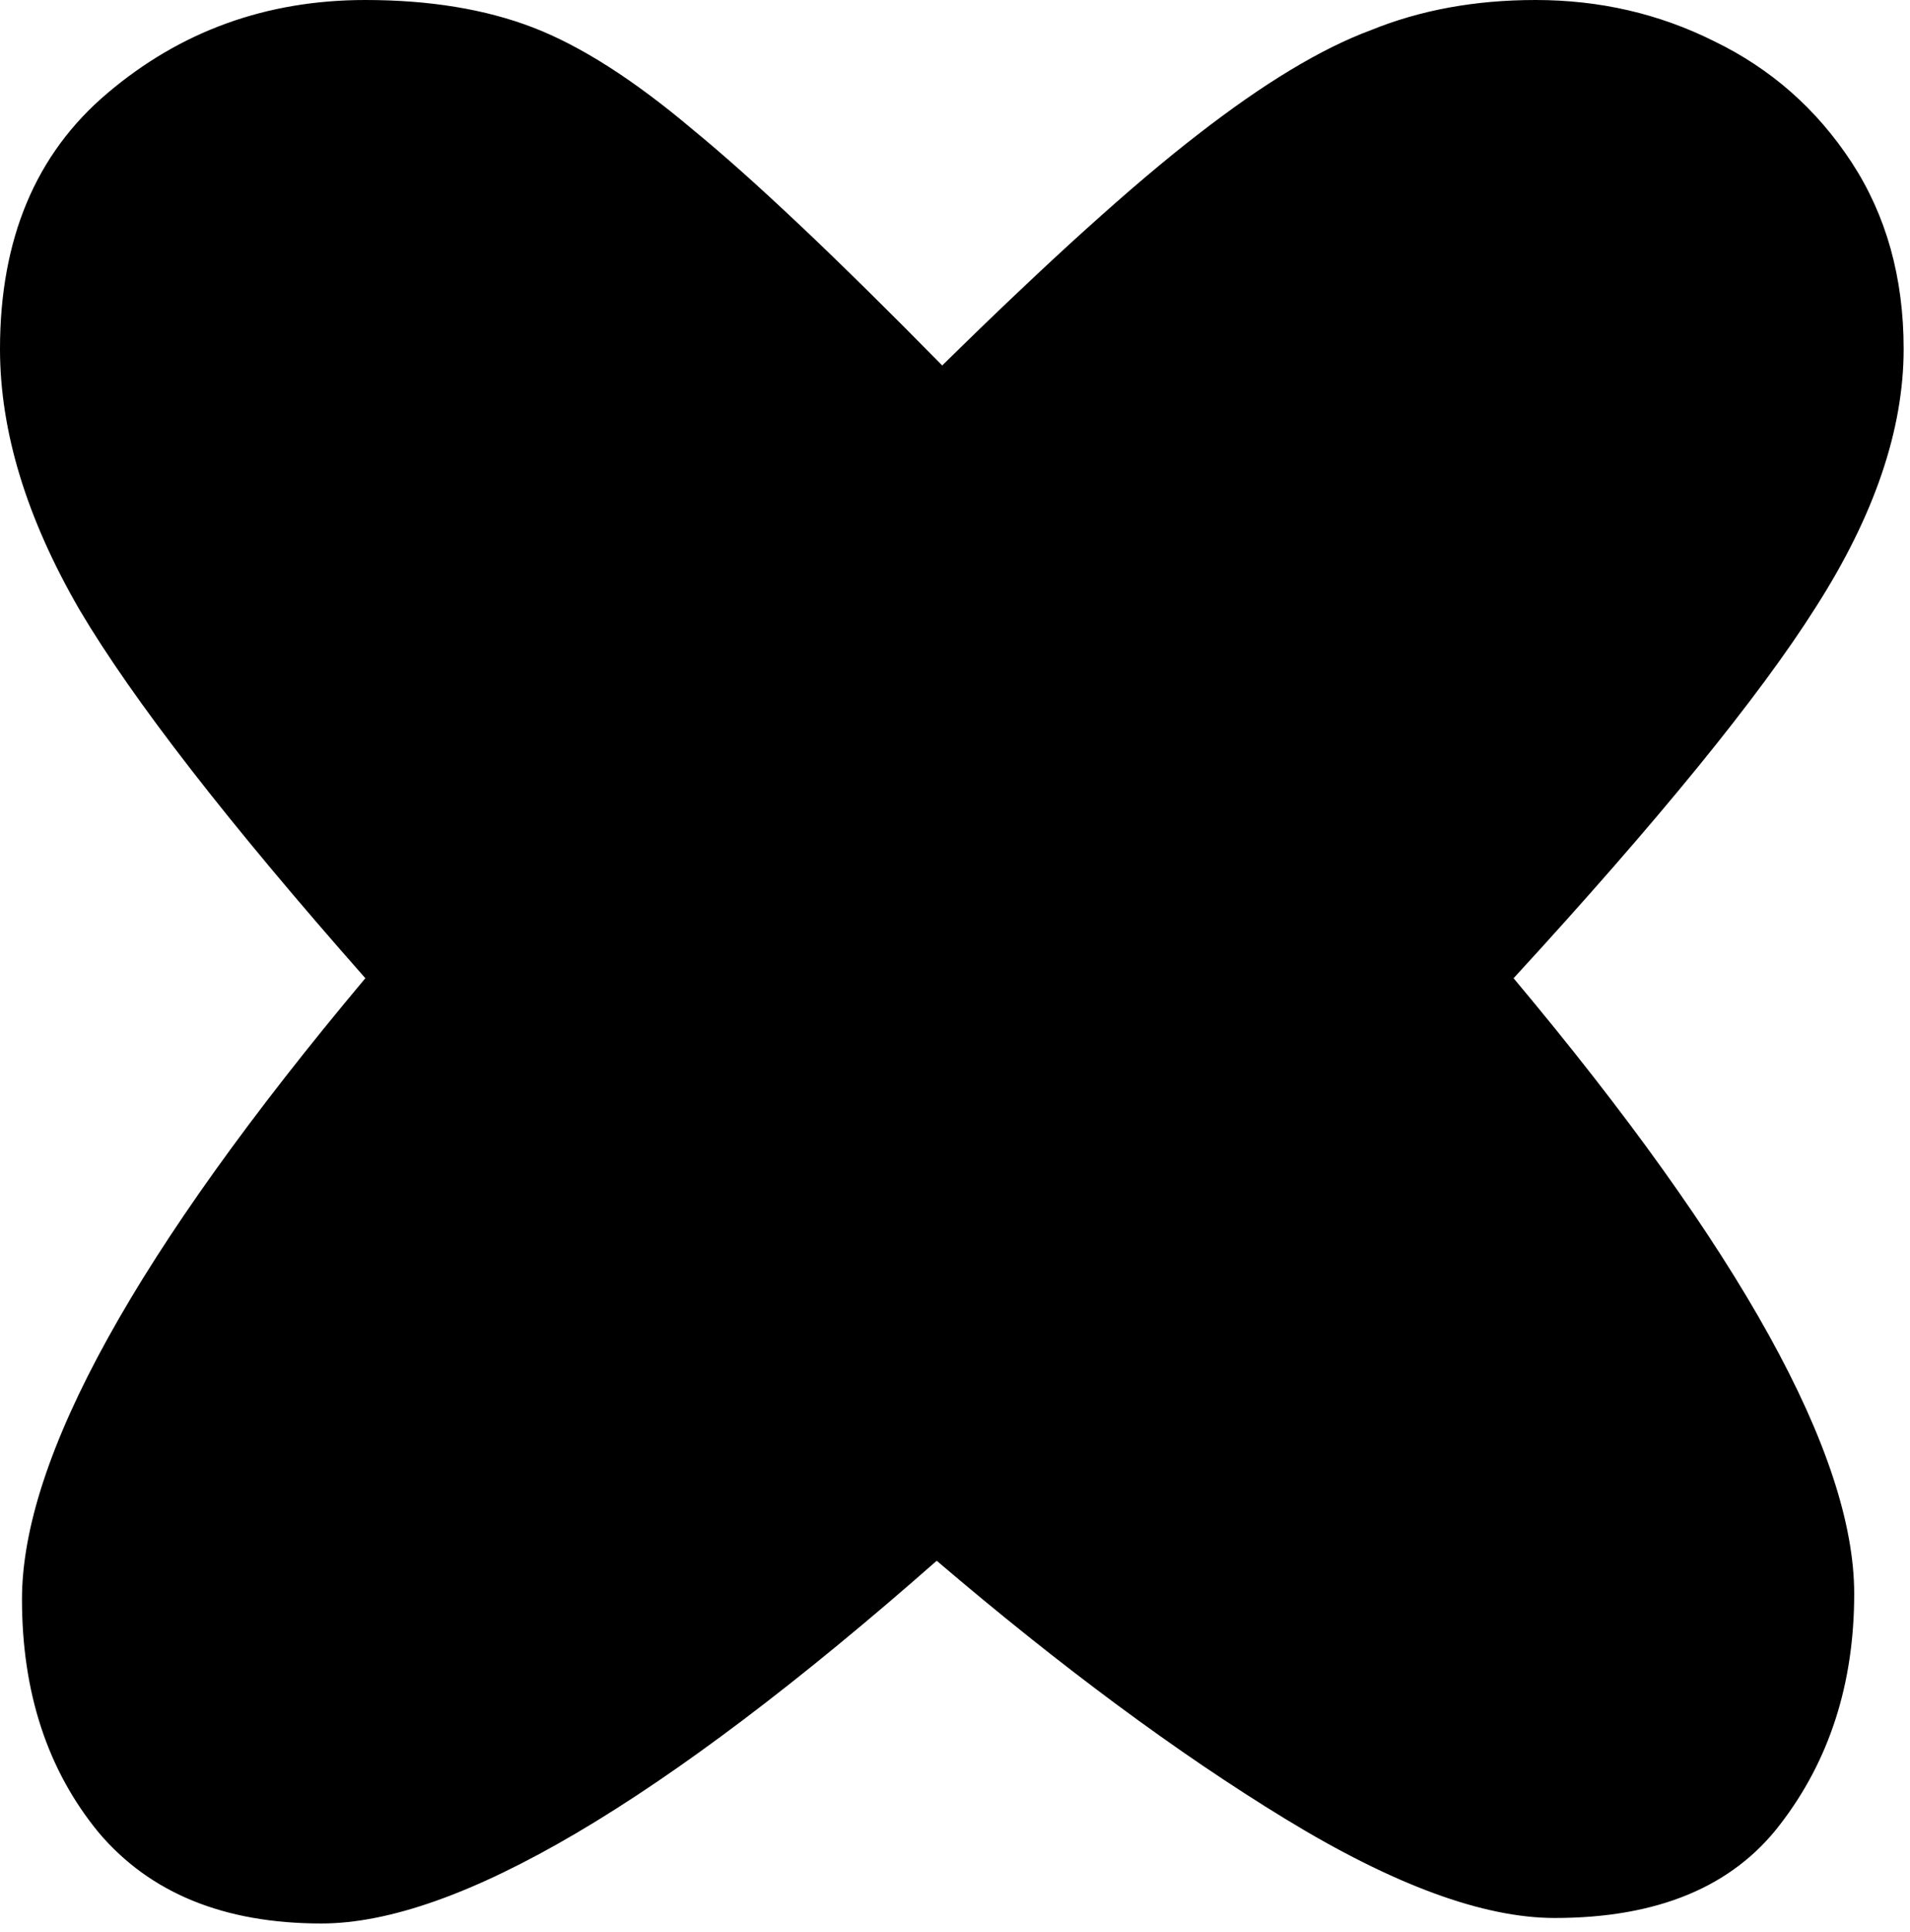 <svg width="89" height="90" viewBox="0 0 89 90" fill="none" xmlns="http://www.w3.org/2000/svg">
<path d="M88.704 16.256C88.704 20.011 87.339 24.021 84.608 28.288C81.963 32.469 77.269 38.229 70.528 45.568C81.109 58.197 86.4 67.755 86.4 74.24C86.4 78.421 85.248 82.005 82.944 84.992C80.725 87.893 77.227 89.344 72.448 89.344C69.12 89.344 64.939 87.808 59.904 84.736C54.869 81.664 49.451 77.653 43.648 72.704C30.848 83.968 21.291 89.6 14.976 89.6C10.453 89.6 6.997 88.192 4.608 85.376C2.219 82.475 1.024 78.848 1.024 74.496C1.024 67.925 6.357 58.283 17.024 45.568C10.624 38.315 6.187 32.597 3.712 28.416C1.237 24.149 0 20.096 0 16.256C0 11.136 1.664 7.168 4.992 4.352C8.405 1.451 12.416 0 17.024 0C20.011 0 22.613 0.427 24.832 1.28C27.051 2.133 29.525 3.712 32.256 6.016C35.072 8.32 38.955 11.989 43.904 17.024C48.853 12.16 52.821 8.576 55.808 6.272C58.88 3.883 61.568 2.261 63.872 1.408C66.176 0.469 68.736 0 71.552 0C74.539 0 77.312 0.64 79.872 1.92C82.517 3.2 84.651 5.077 86.272 7.552C87.893 10.027 88.704 12.928 88.704 16.256Z" fill="black"/>
</svg>
